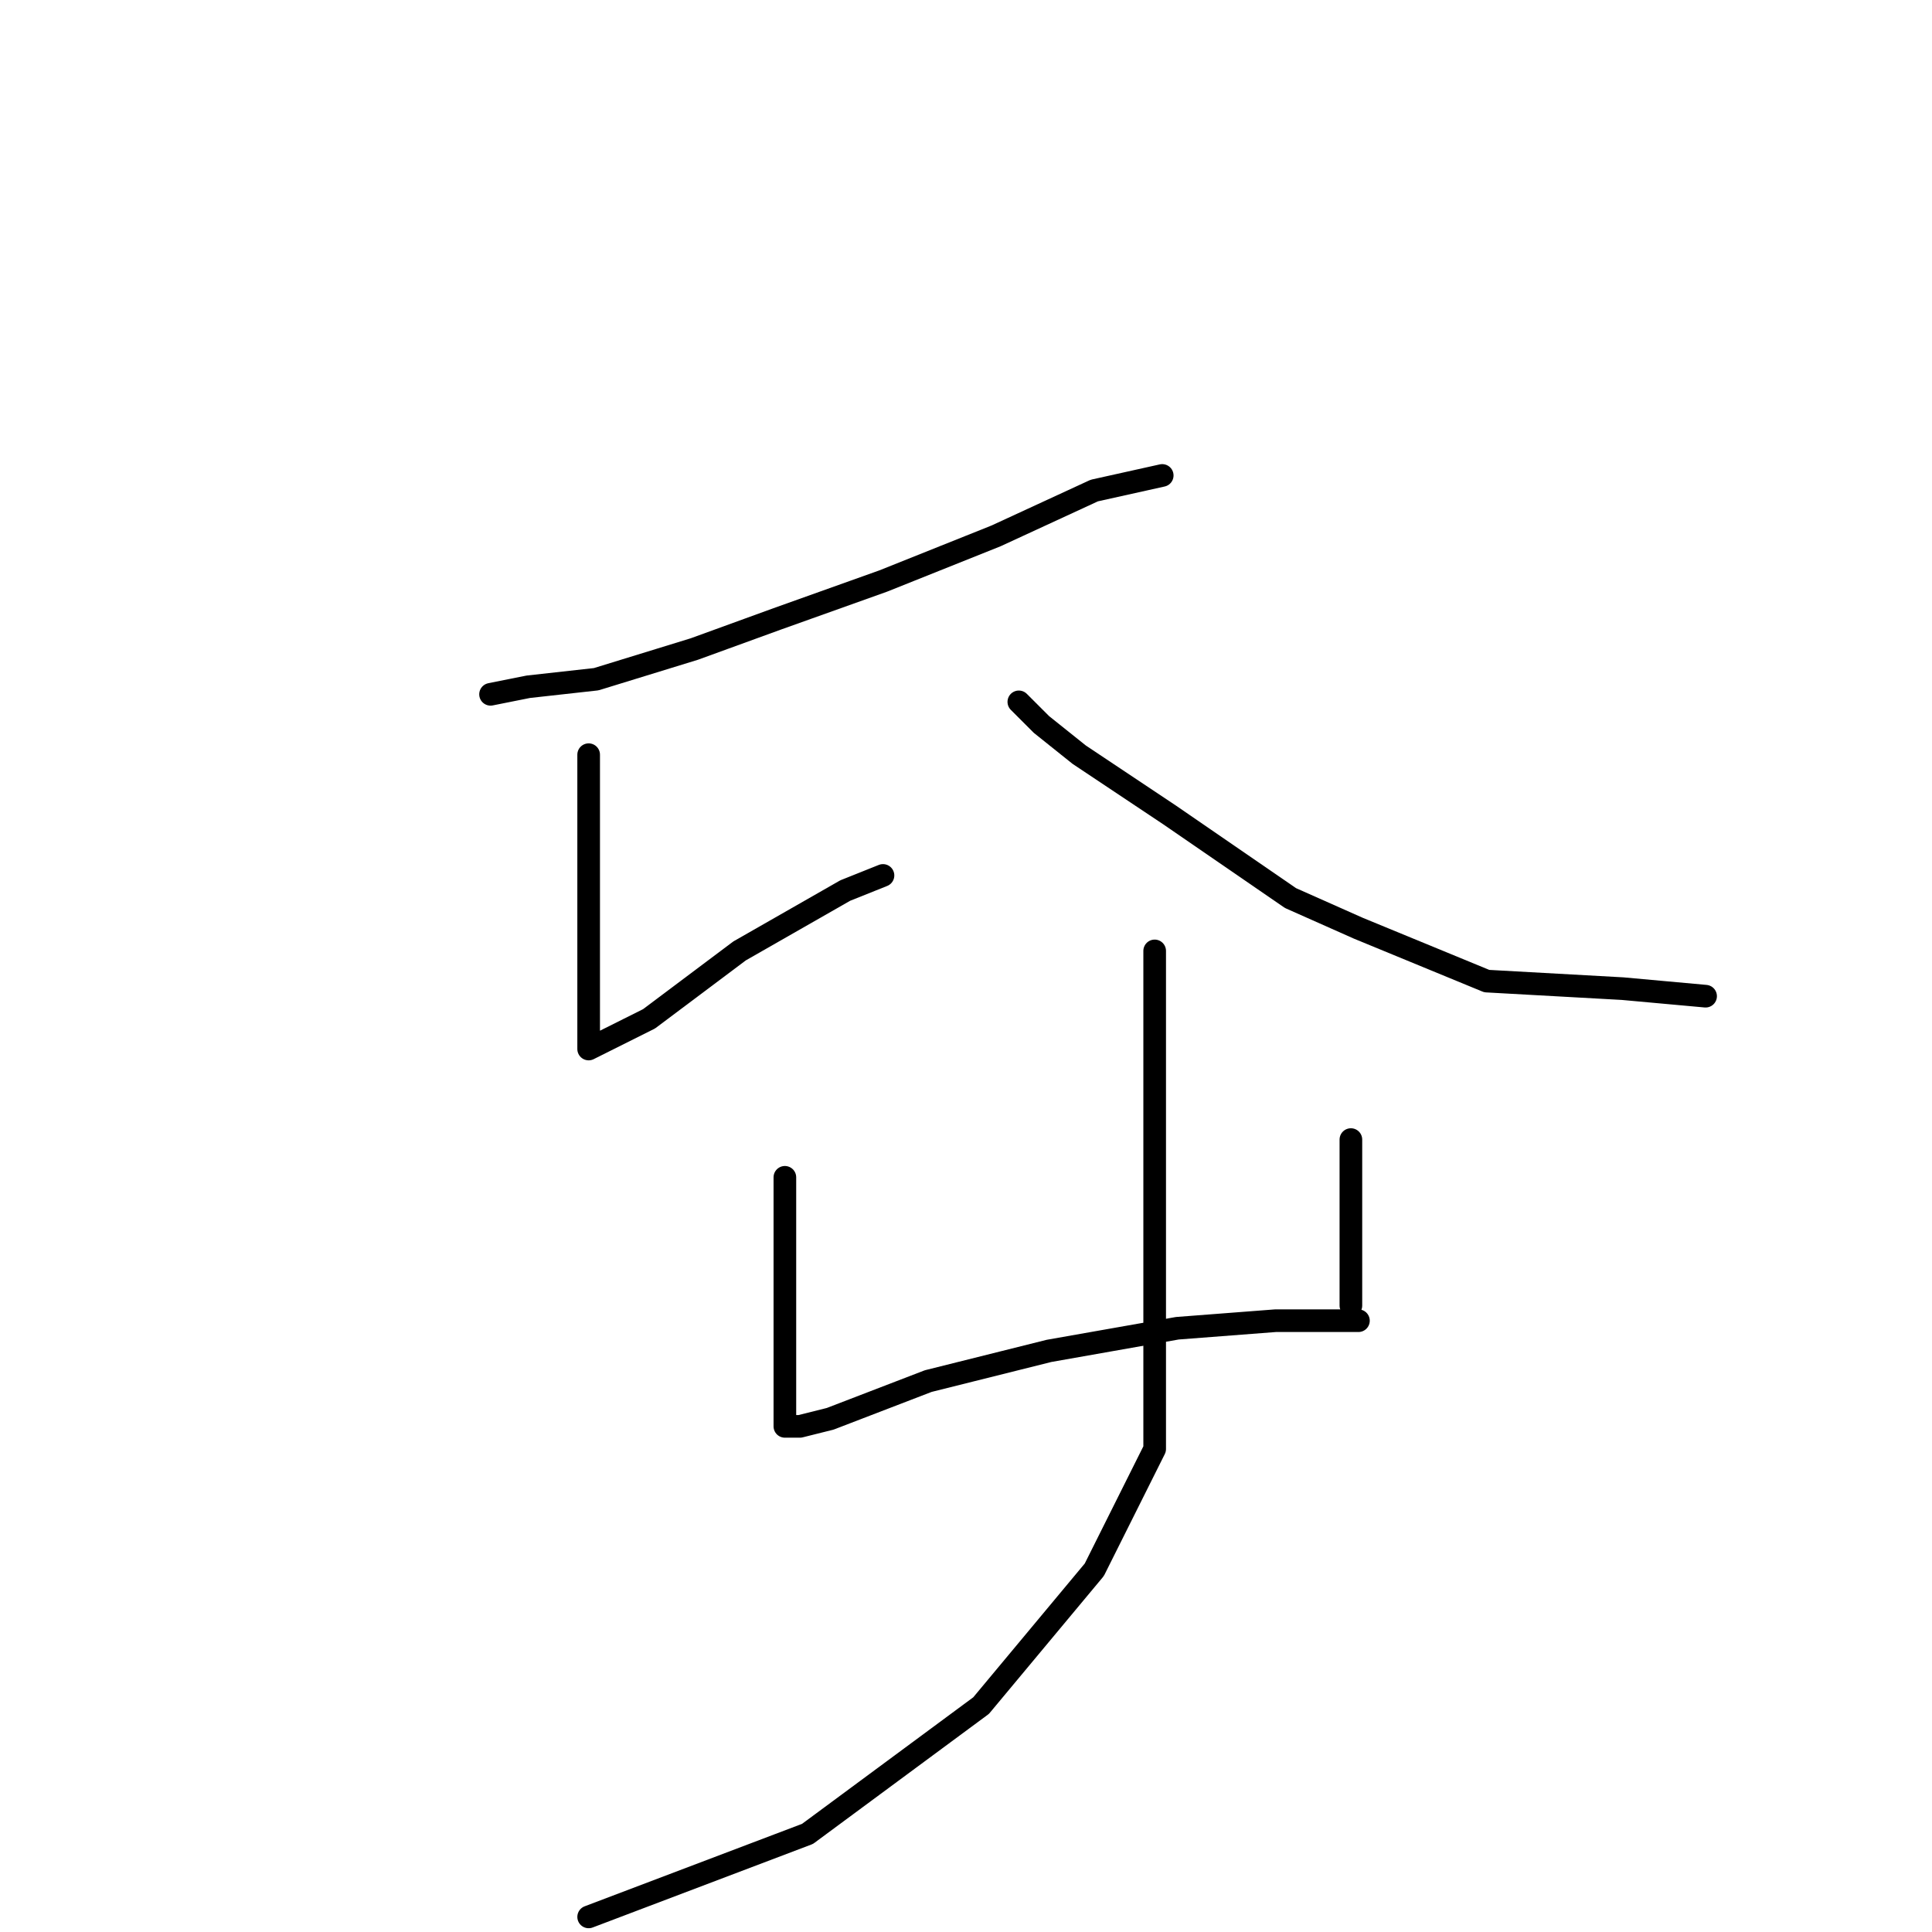 <?xml version="1.0" standalone="no"?>
    <svg width="256" height="256" xmlns="http://www.w3.org/2000/svg" version="1.1">
    <polyline stroke="black" stroke-width="3" stroke-linecap="round" fill="transparent" stroke-linejoin="round" points="154 63 145 65 132 71 117 77 103 82 92 86 79 90 70 91 65 92 65 92 " />
        <polyline stroke="black" stroke-width="3" stroke-linecap="round" fill="transparent" stroke-linejoin="round" points="78 100 78 108 78 120 78 128 78 133 78 137 78 138 78 139 80 138 86 135 98 126 112 118 117 116 117 116 " />
        <polyline stroke="black" stroke-width="3" stroke-linecap="round" fill="transparent" stroke-linejoin="round" points="135 93 138 96 143 100 155 108 171 119 180 123 197 130 215 131 226 132 226 132 " />
        <polyline stroke="black" stroke-width="3" stroke-linecap="round" fill="transparent" stroke-linejoin="round" points="104 156 104 161 104 170 104 178 104 184 104 186 104 188 104 189 106 189 110 188 123 183 139 179 156 176 169 175 177 175 180 175 179 175 179 175 " />
        <polyline stroke="black" stroke-width="3" stroke-linecap="round" fill="transparent" stroke-linejoin="round" points="179 151 179 158 179 165 179 170 179 172 179 173 179 173 " />
        <polyline stroke="black" stroke-width="3" stroke-linecap="round" fill="transparent" stroke-linejoin="round" points="153 126 153 133 153 138 153 151 153 165 153 174 153 192 145 208 130 226 107 243 78 254 78 254 " />
        </svg>